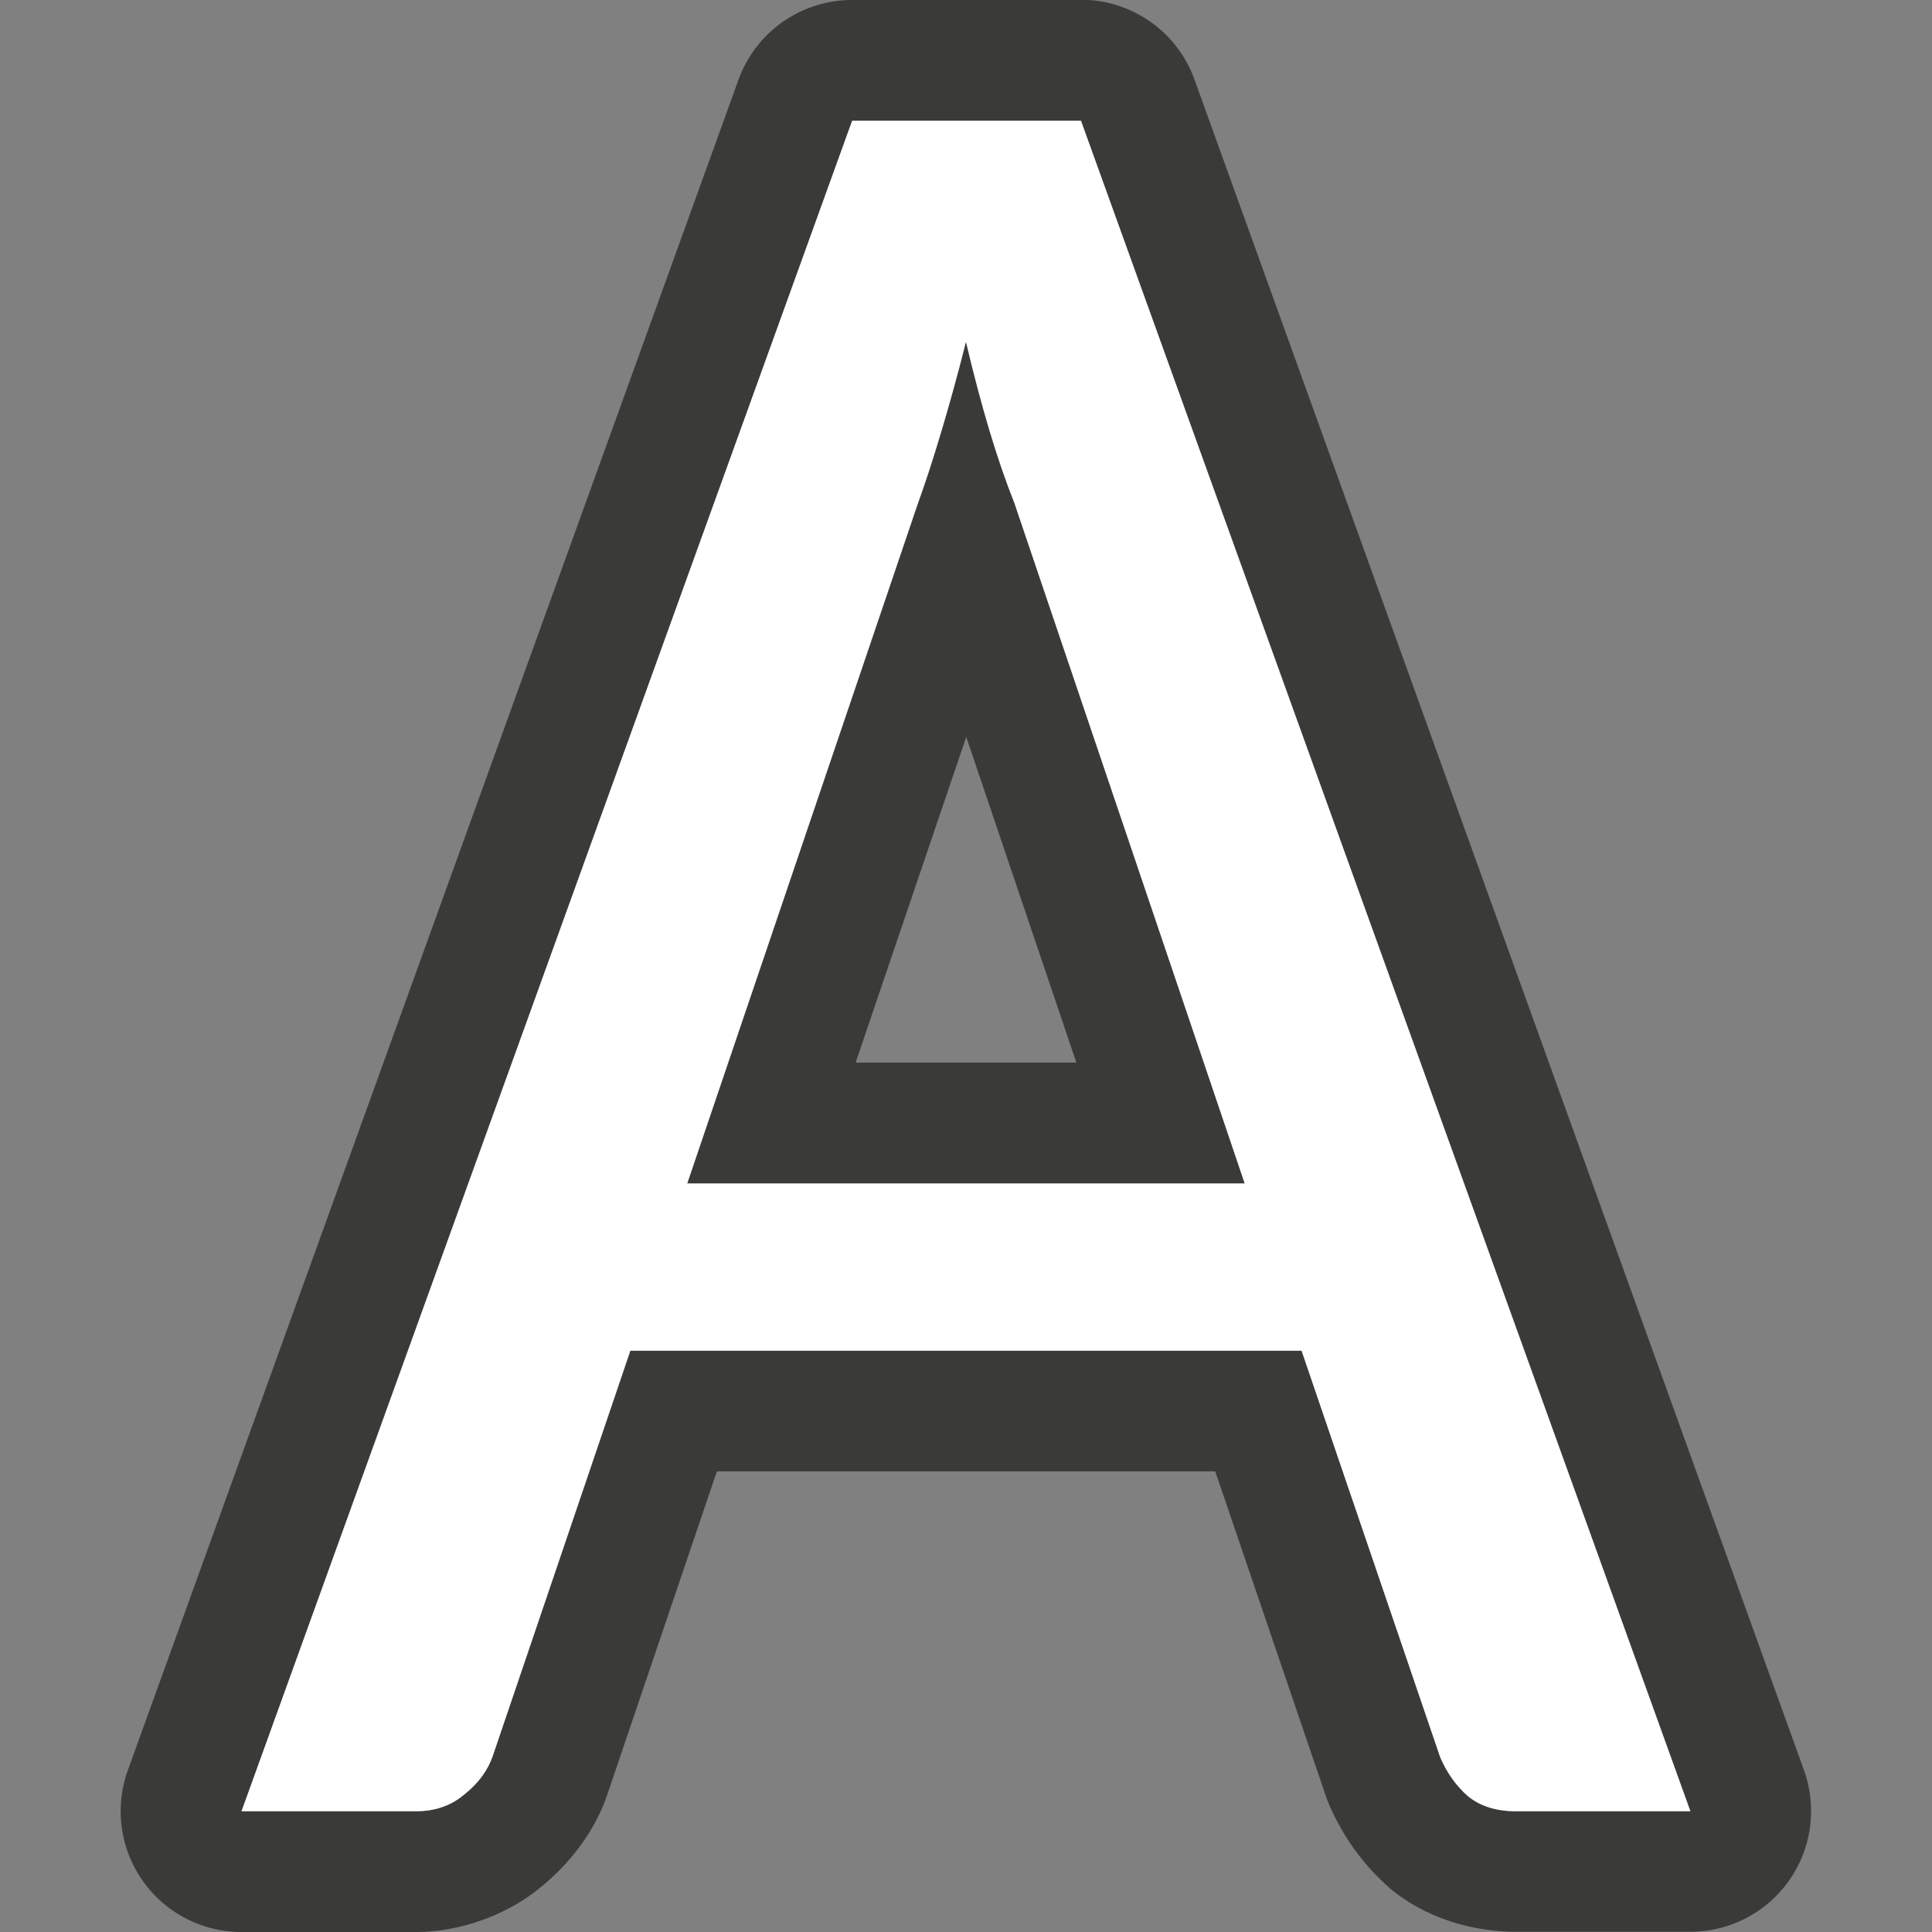 <svg viewBox="0 0 16 16" xmlns="http://www.w3.org/2000/svg"><rect x="0" y="0" width="16" height="16" fill="#808080" stroke="none"/>/&amp;gt;<path d="m7.057 0a1 1 0 0 0 -.941.66l-5.057 14a1 1 0 0 0 .941 1.34h1.445c.35 0 .744-.131 1.033-.371.233-.189.444-.452.551-.766l.908-2.678h4.127l.916 2.689a1 1 0 0 0 .027.07c.107.25.272.487.482.674a1 1 0 0 0 .025.023c.308.256.705.357 1.039.357h1.445a1 1 0 0 0 .941-1.34l-5.047-14a1 1 0 0 0 -.941-.66zm0 1h1.896l5.047 14h-1.445c-.164 0-.298-.042-.4-.127-.096-.085-.172-.192-.227-.32l-1.148-3.367h-5.559l-1.139 3.355c-.041.121-.12.228-.236.32-.109.092-.243.139-.4.139h-1.445zm.943 1.832c-.068.27-.137.519-.205.746-.068.227-.134.427-.195.598l-1.908 5.625h4.617l-1.908-5.637c-.068-.17-.137-.368-.205-.596-.068-.227-.134-.474-.195-.736zm.002 3.271.912 2.697h-1.828z" fill="#3a3a38"/><path d="m7.057 1-5.057 14h1.445c.157 0 .291-.046.4-.139.116-.092.195-.2.236-.32l1.139-3.355h5.559l1.148 3.367c.055.128.131.235.227.32.103.085.236.127.4.127h1.445l-5.047-14zm.943 1.832c.062.263.127.509.195.736.068.227.137.425.205.596l1.908 5.637h-4.617l1.908-5.625c.062-.17.127-.37.195-.598.068-.227.137-.476.205-.746z" fill="#fff"/></svg>